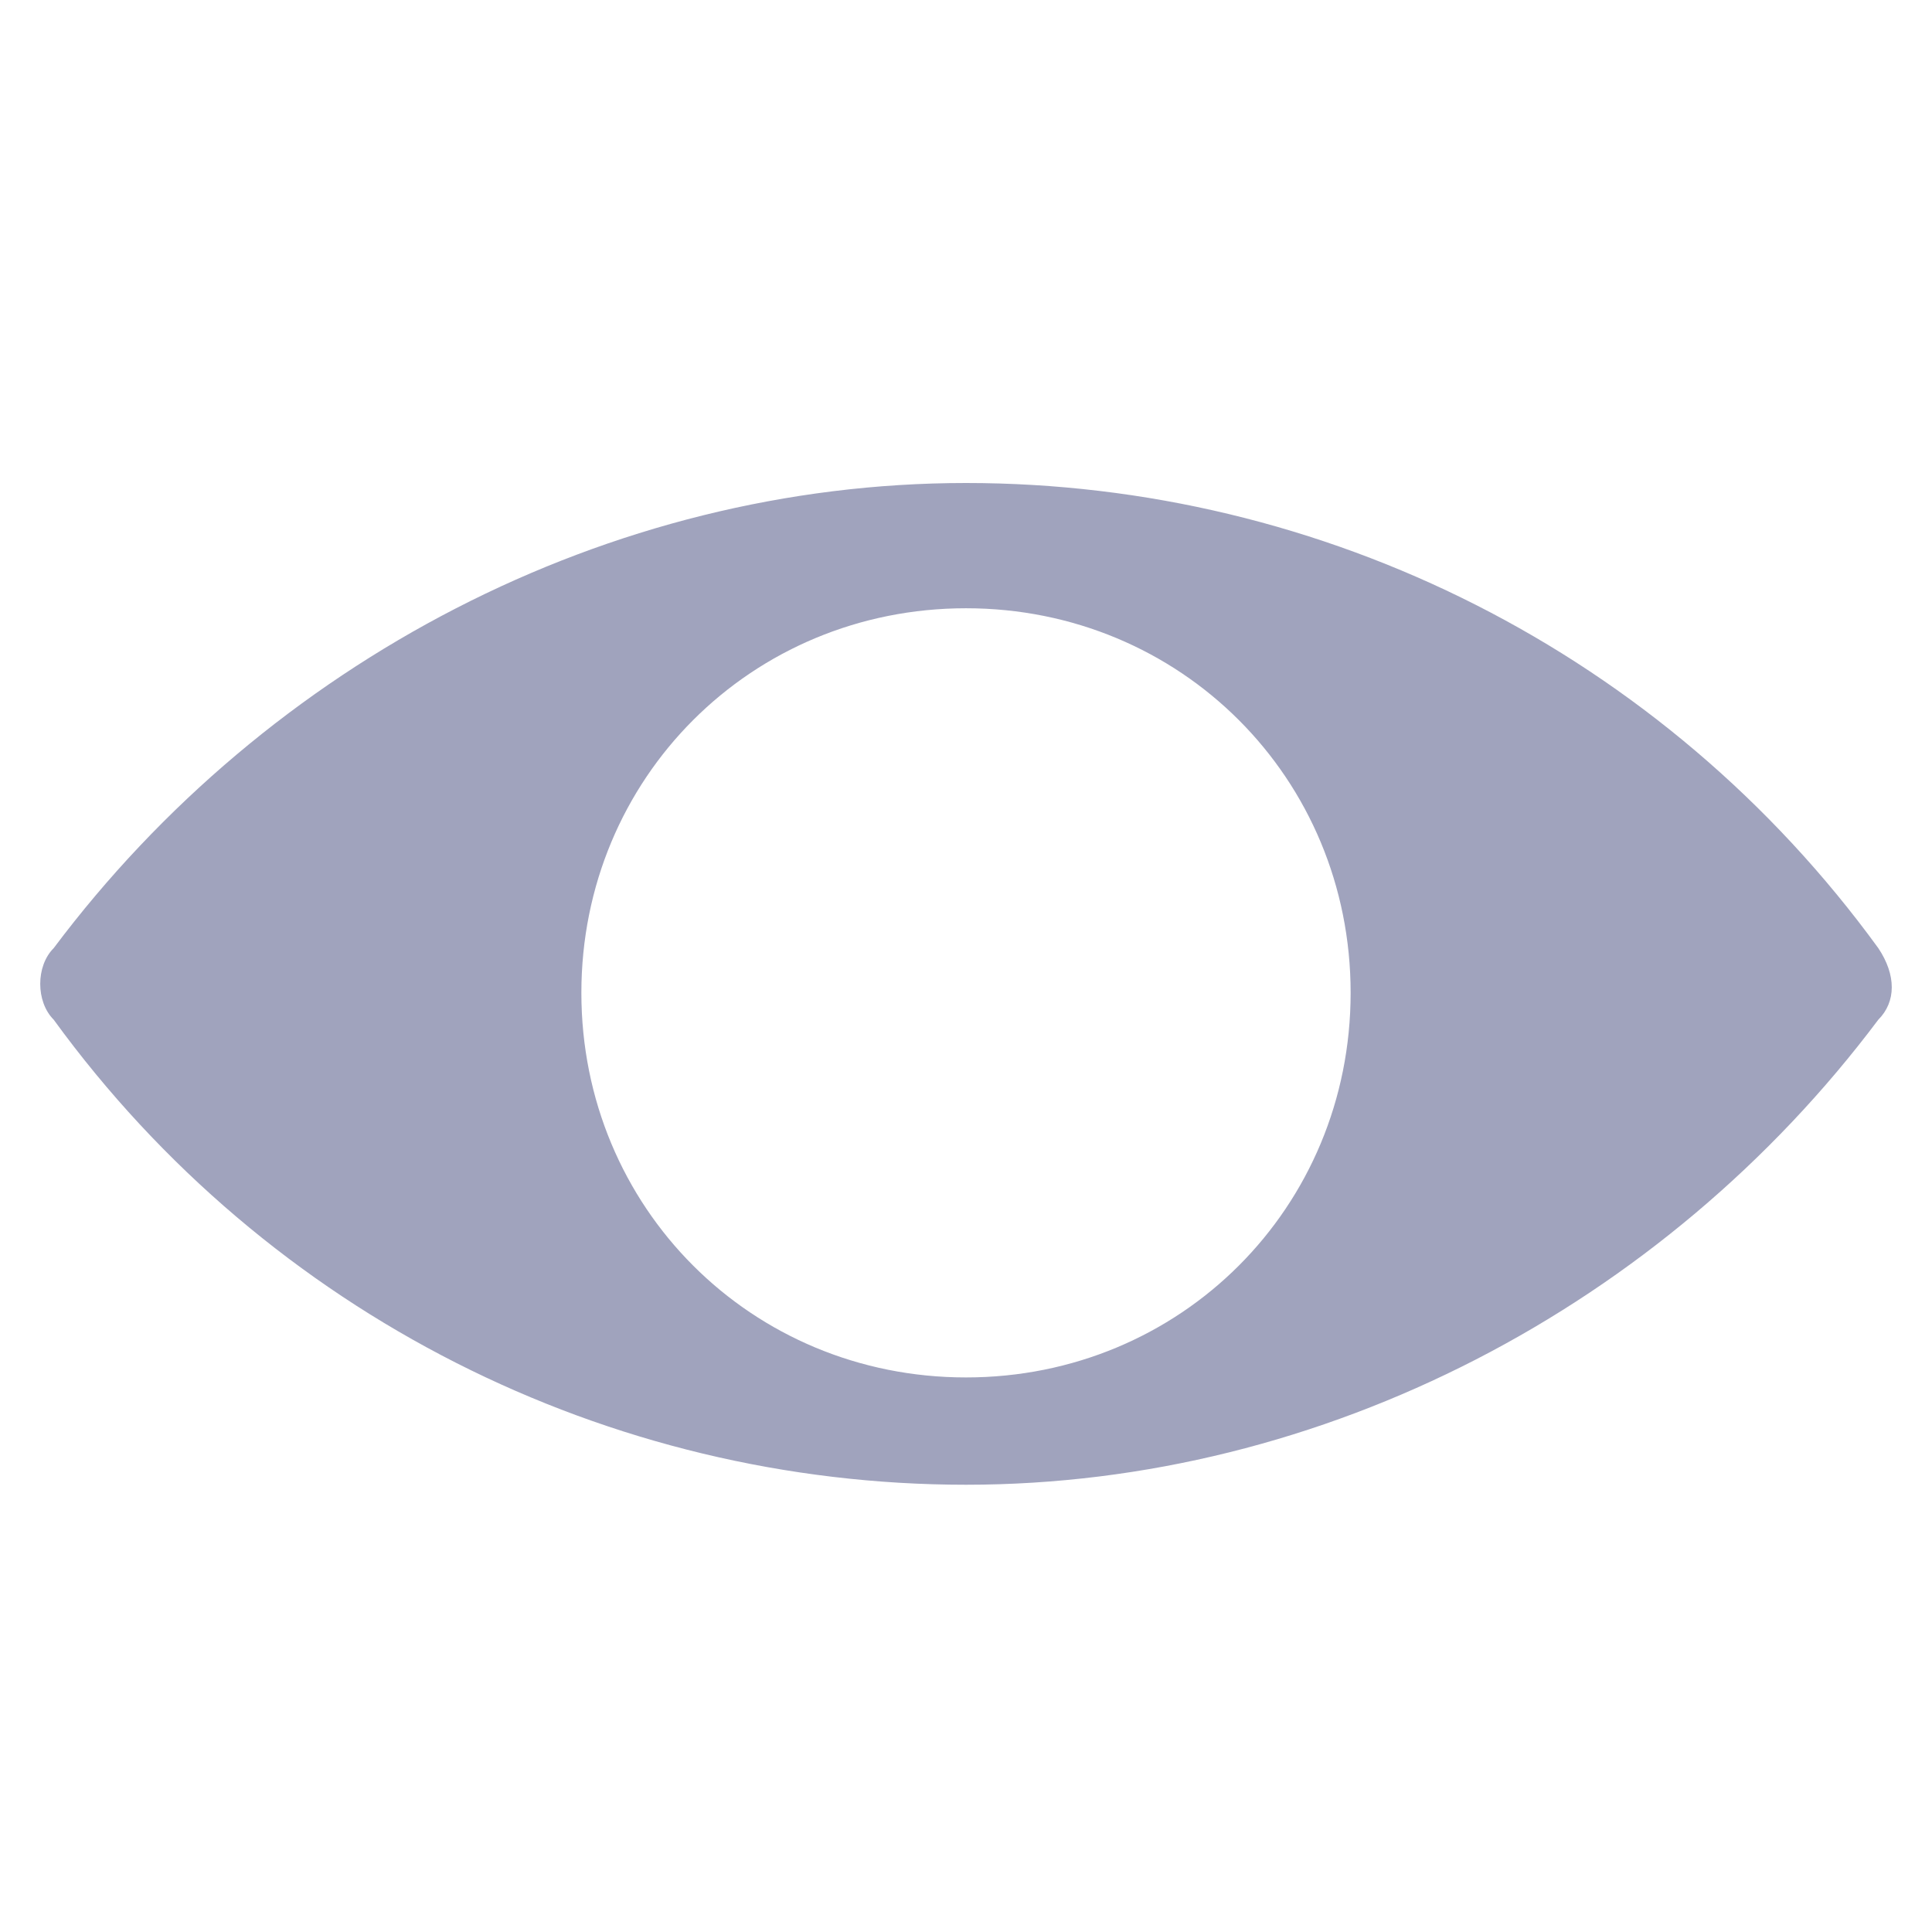 <svg width="24" height="24" viewBox="0 0 24 24" fill="none" xmlns="http://www.w3.org/2000/svg">
<path d="M23.333 11.778C20.667 8.111 16.444 6 12 6C7.556 6 3.333 8.222 0.667 11.778C0.444 12 0.444 12.444 0.667 12.667C3.333 16.333 7.556 18.444 12 18.444C16.444 18.444 20.667 16.222 23.333 12.667C23.556 12.444 23.556 12.111 23.333 11.778ZM12 17.111C9.333 17.111 7.222 15 7.222 12.333C7.222 9.667 9.333 7.556 12 7.556C14.667 7.556 16.778 9.667 16.778 12.333C16.778 15 14.667 17.111 12 17.111Z" fill="#A0A3BD"/>
</svg>

